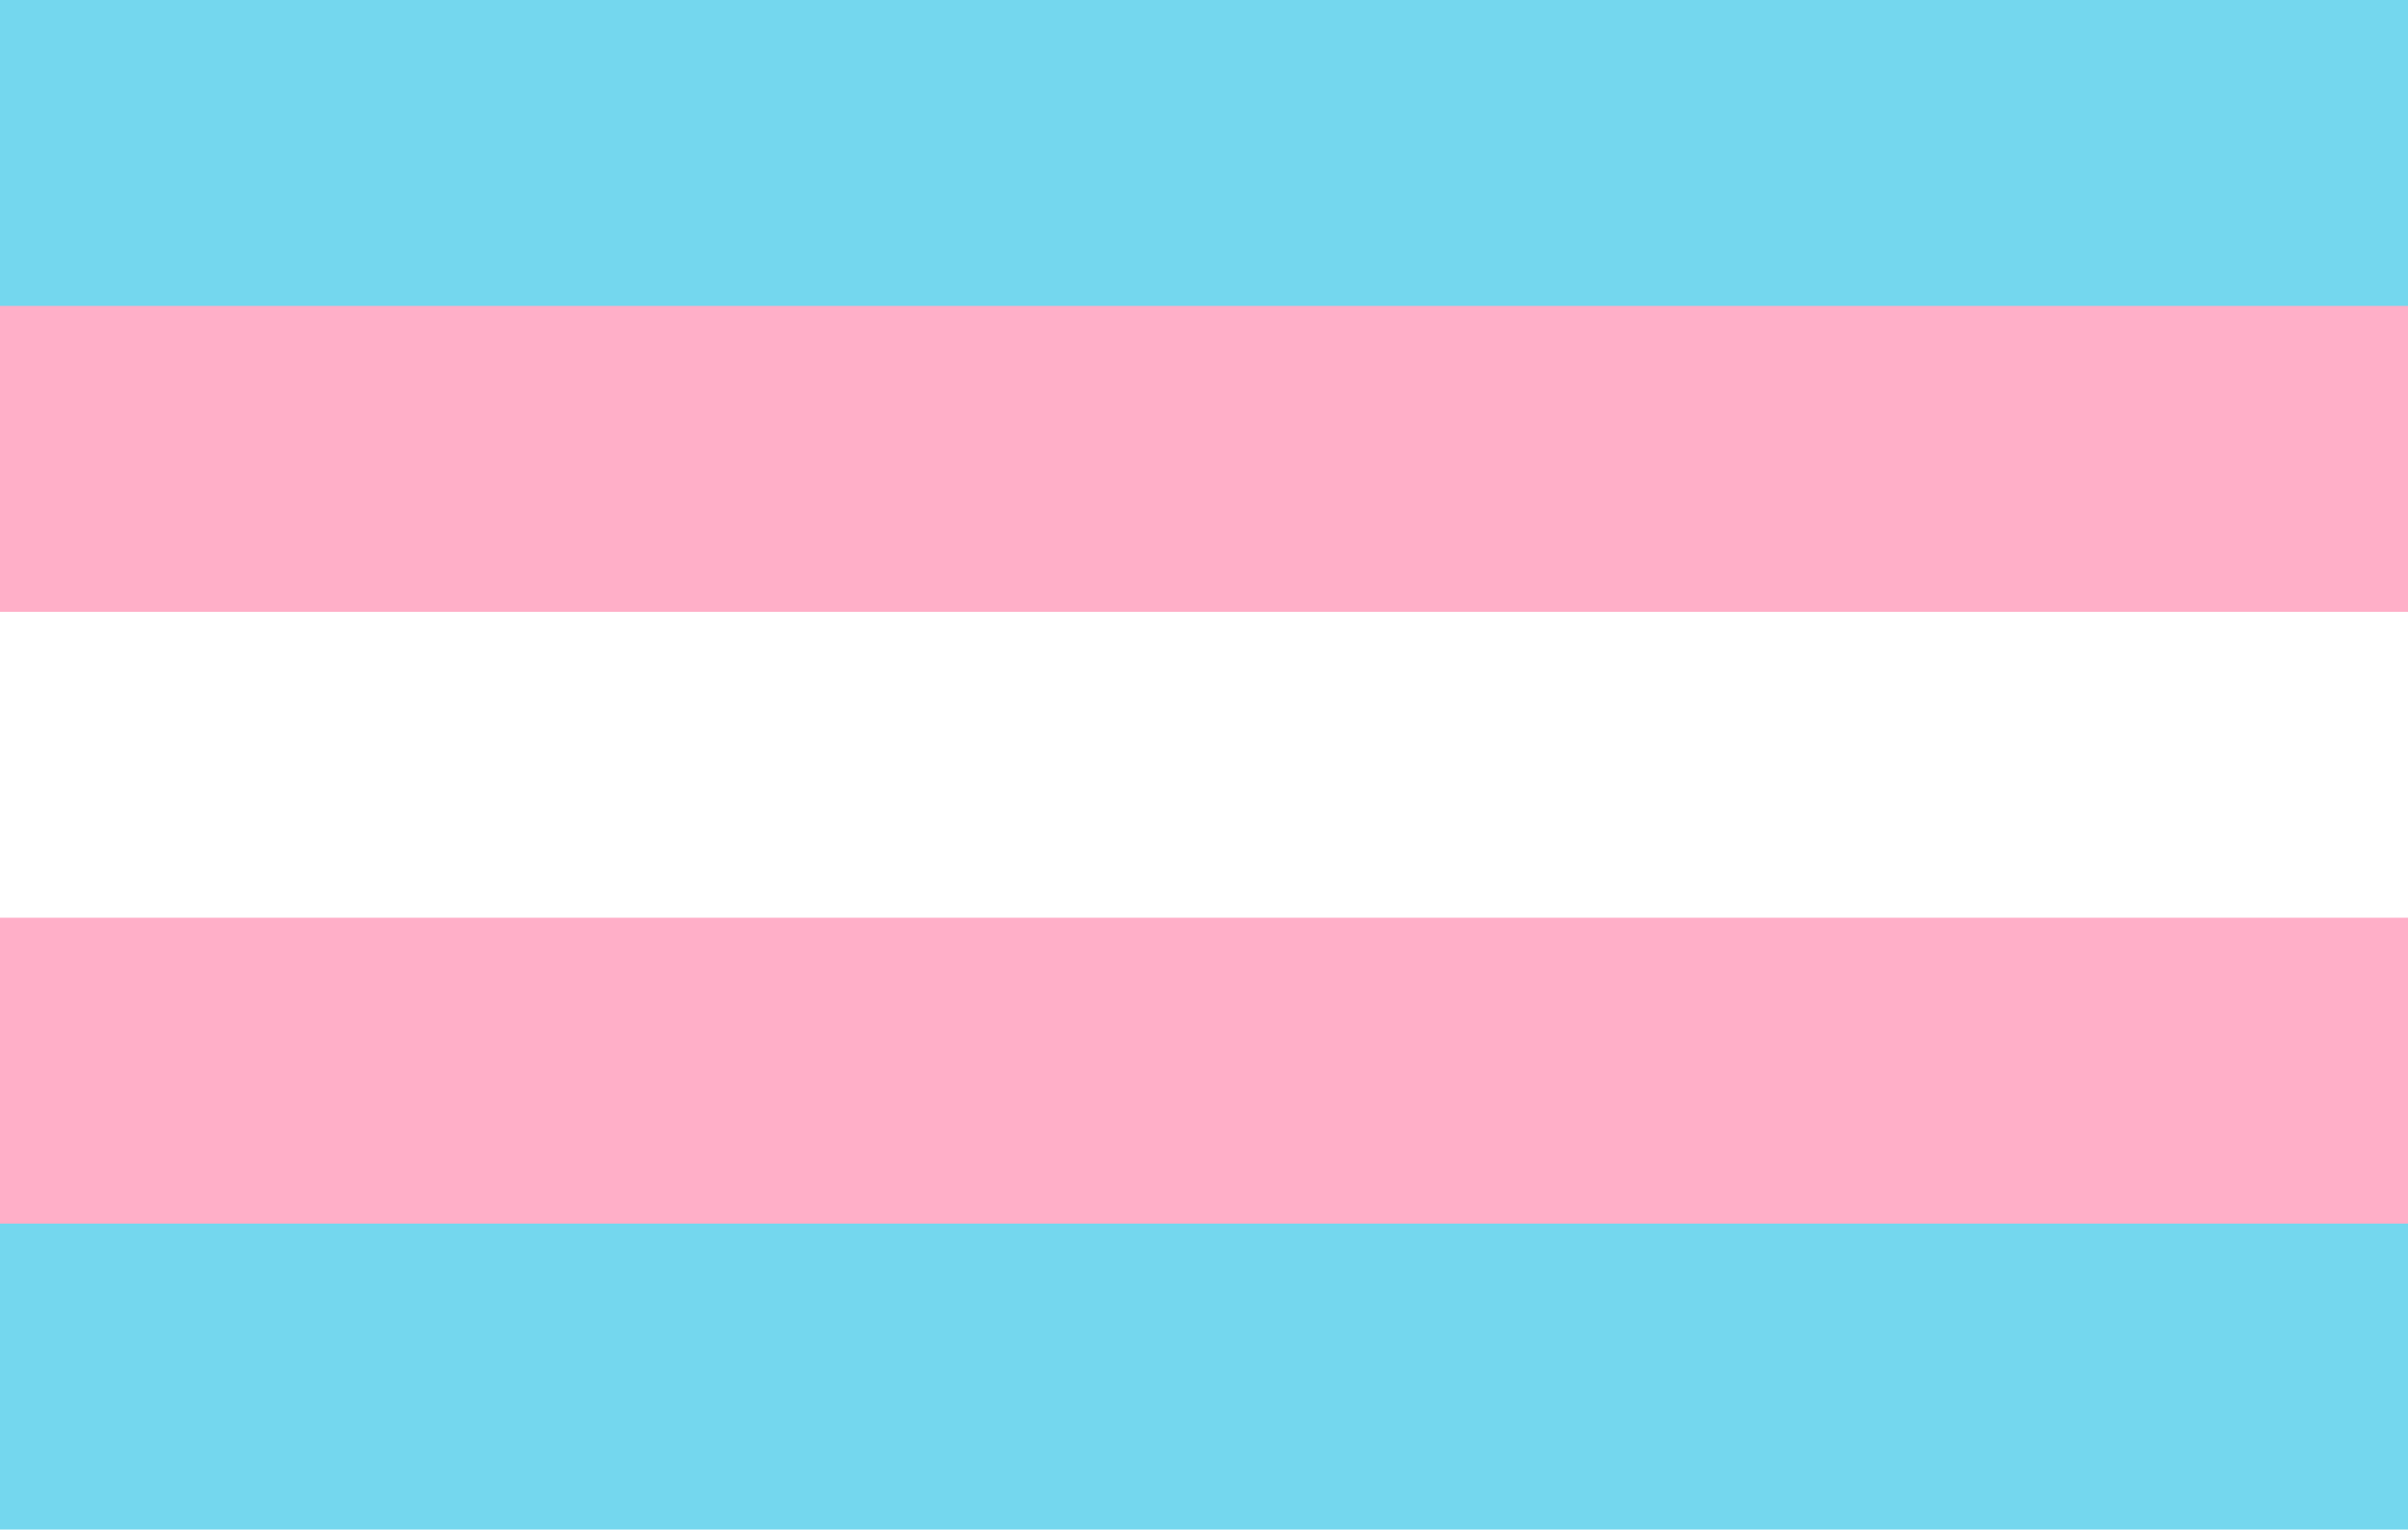 <svg xmlns="http://www.w3.org/2000/svg" viewBox="0 0 5000 3175">
	<rect fill="#74d7ee" width="5000" height="3175"/>
	<rect fill="#ffafc8" width="5000" height="2540"/>
	<rect fill="#FFFFFF" width="5000" height="1905"/>
	<rect fill="#ffafc8" width="5000" height="1270"/>
	<rect fill="#74d7ee" width="5000" height="635"/>
</svg>
